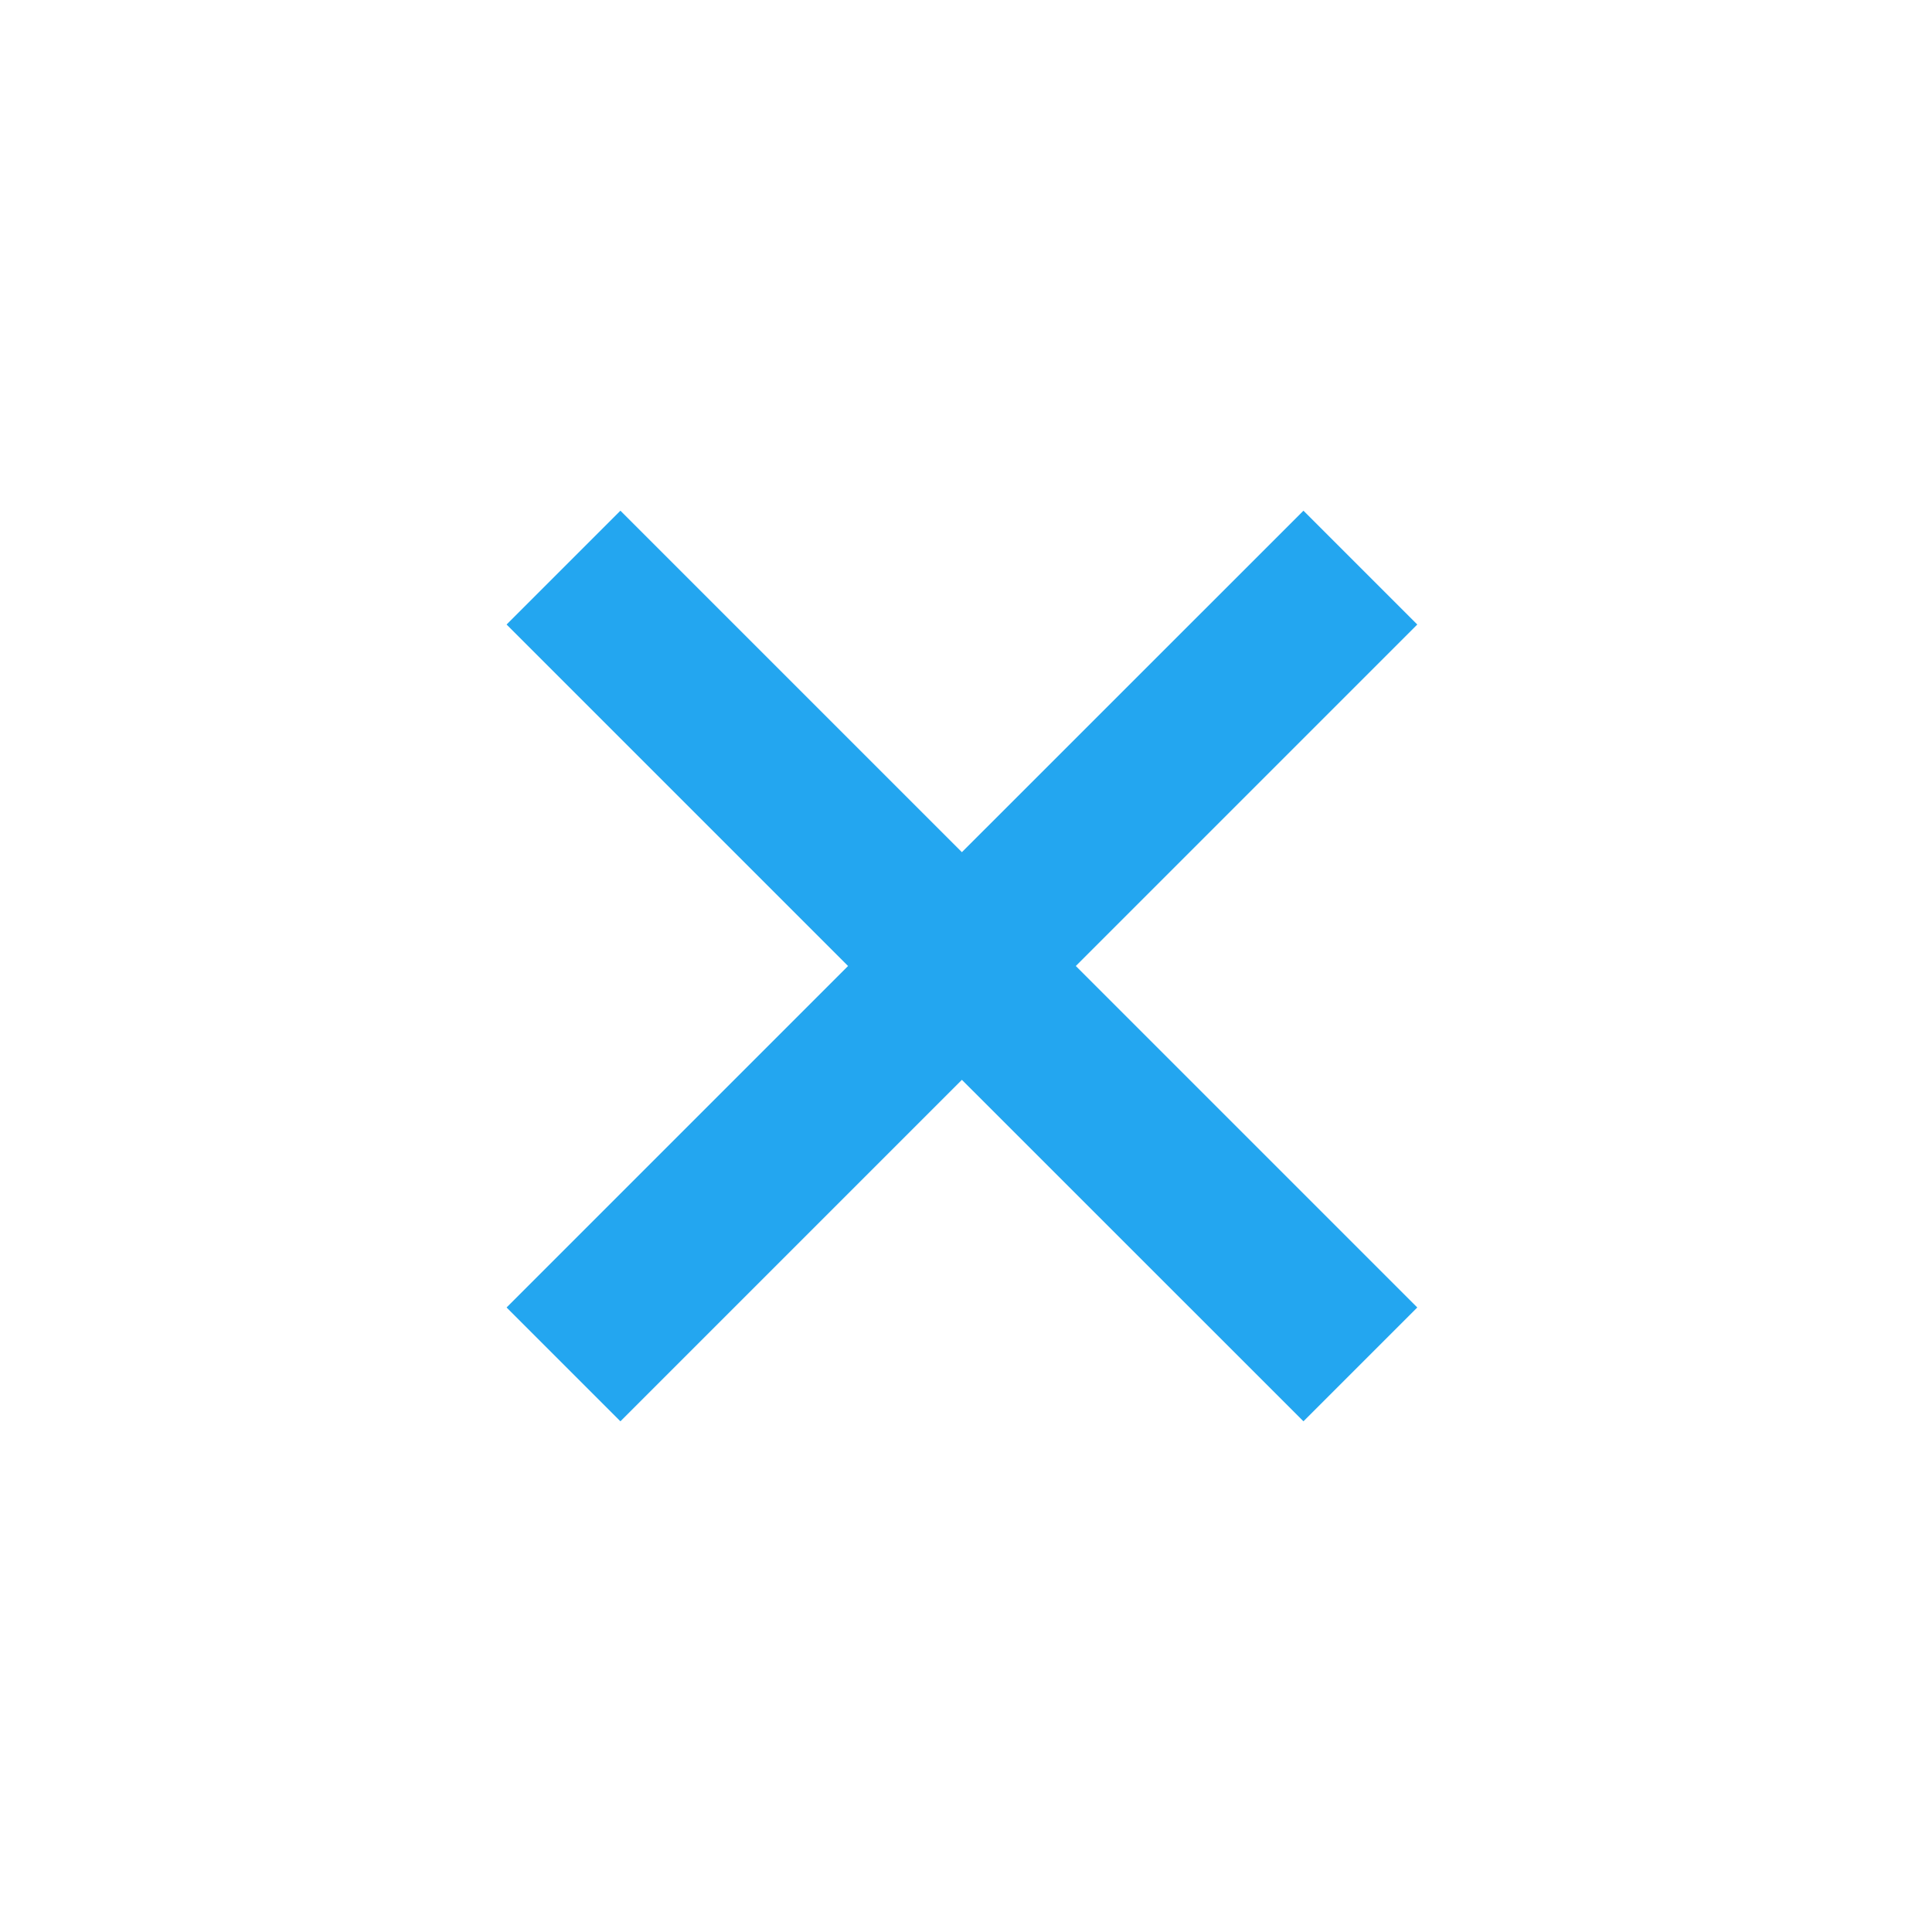 <svg width="46" height="46" fill="#23a6f0" viewBox="0 0 24 24" xmlns="http://www.w3.org/2000/svg">
  <path d="m16.192 6.344-4.243 4.242-4.242-4.242-1.414 1.414L10.535 12l-4.242 4.242 1.414 1.414 4.242-4.242 4.243 4.242 1.414-1.414L13.364 12l4.242-4.242-1.414-1.414Z"></path>
</svg>